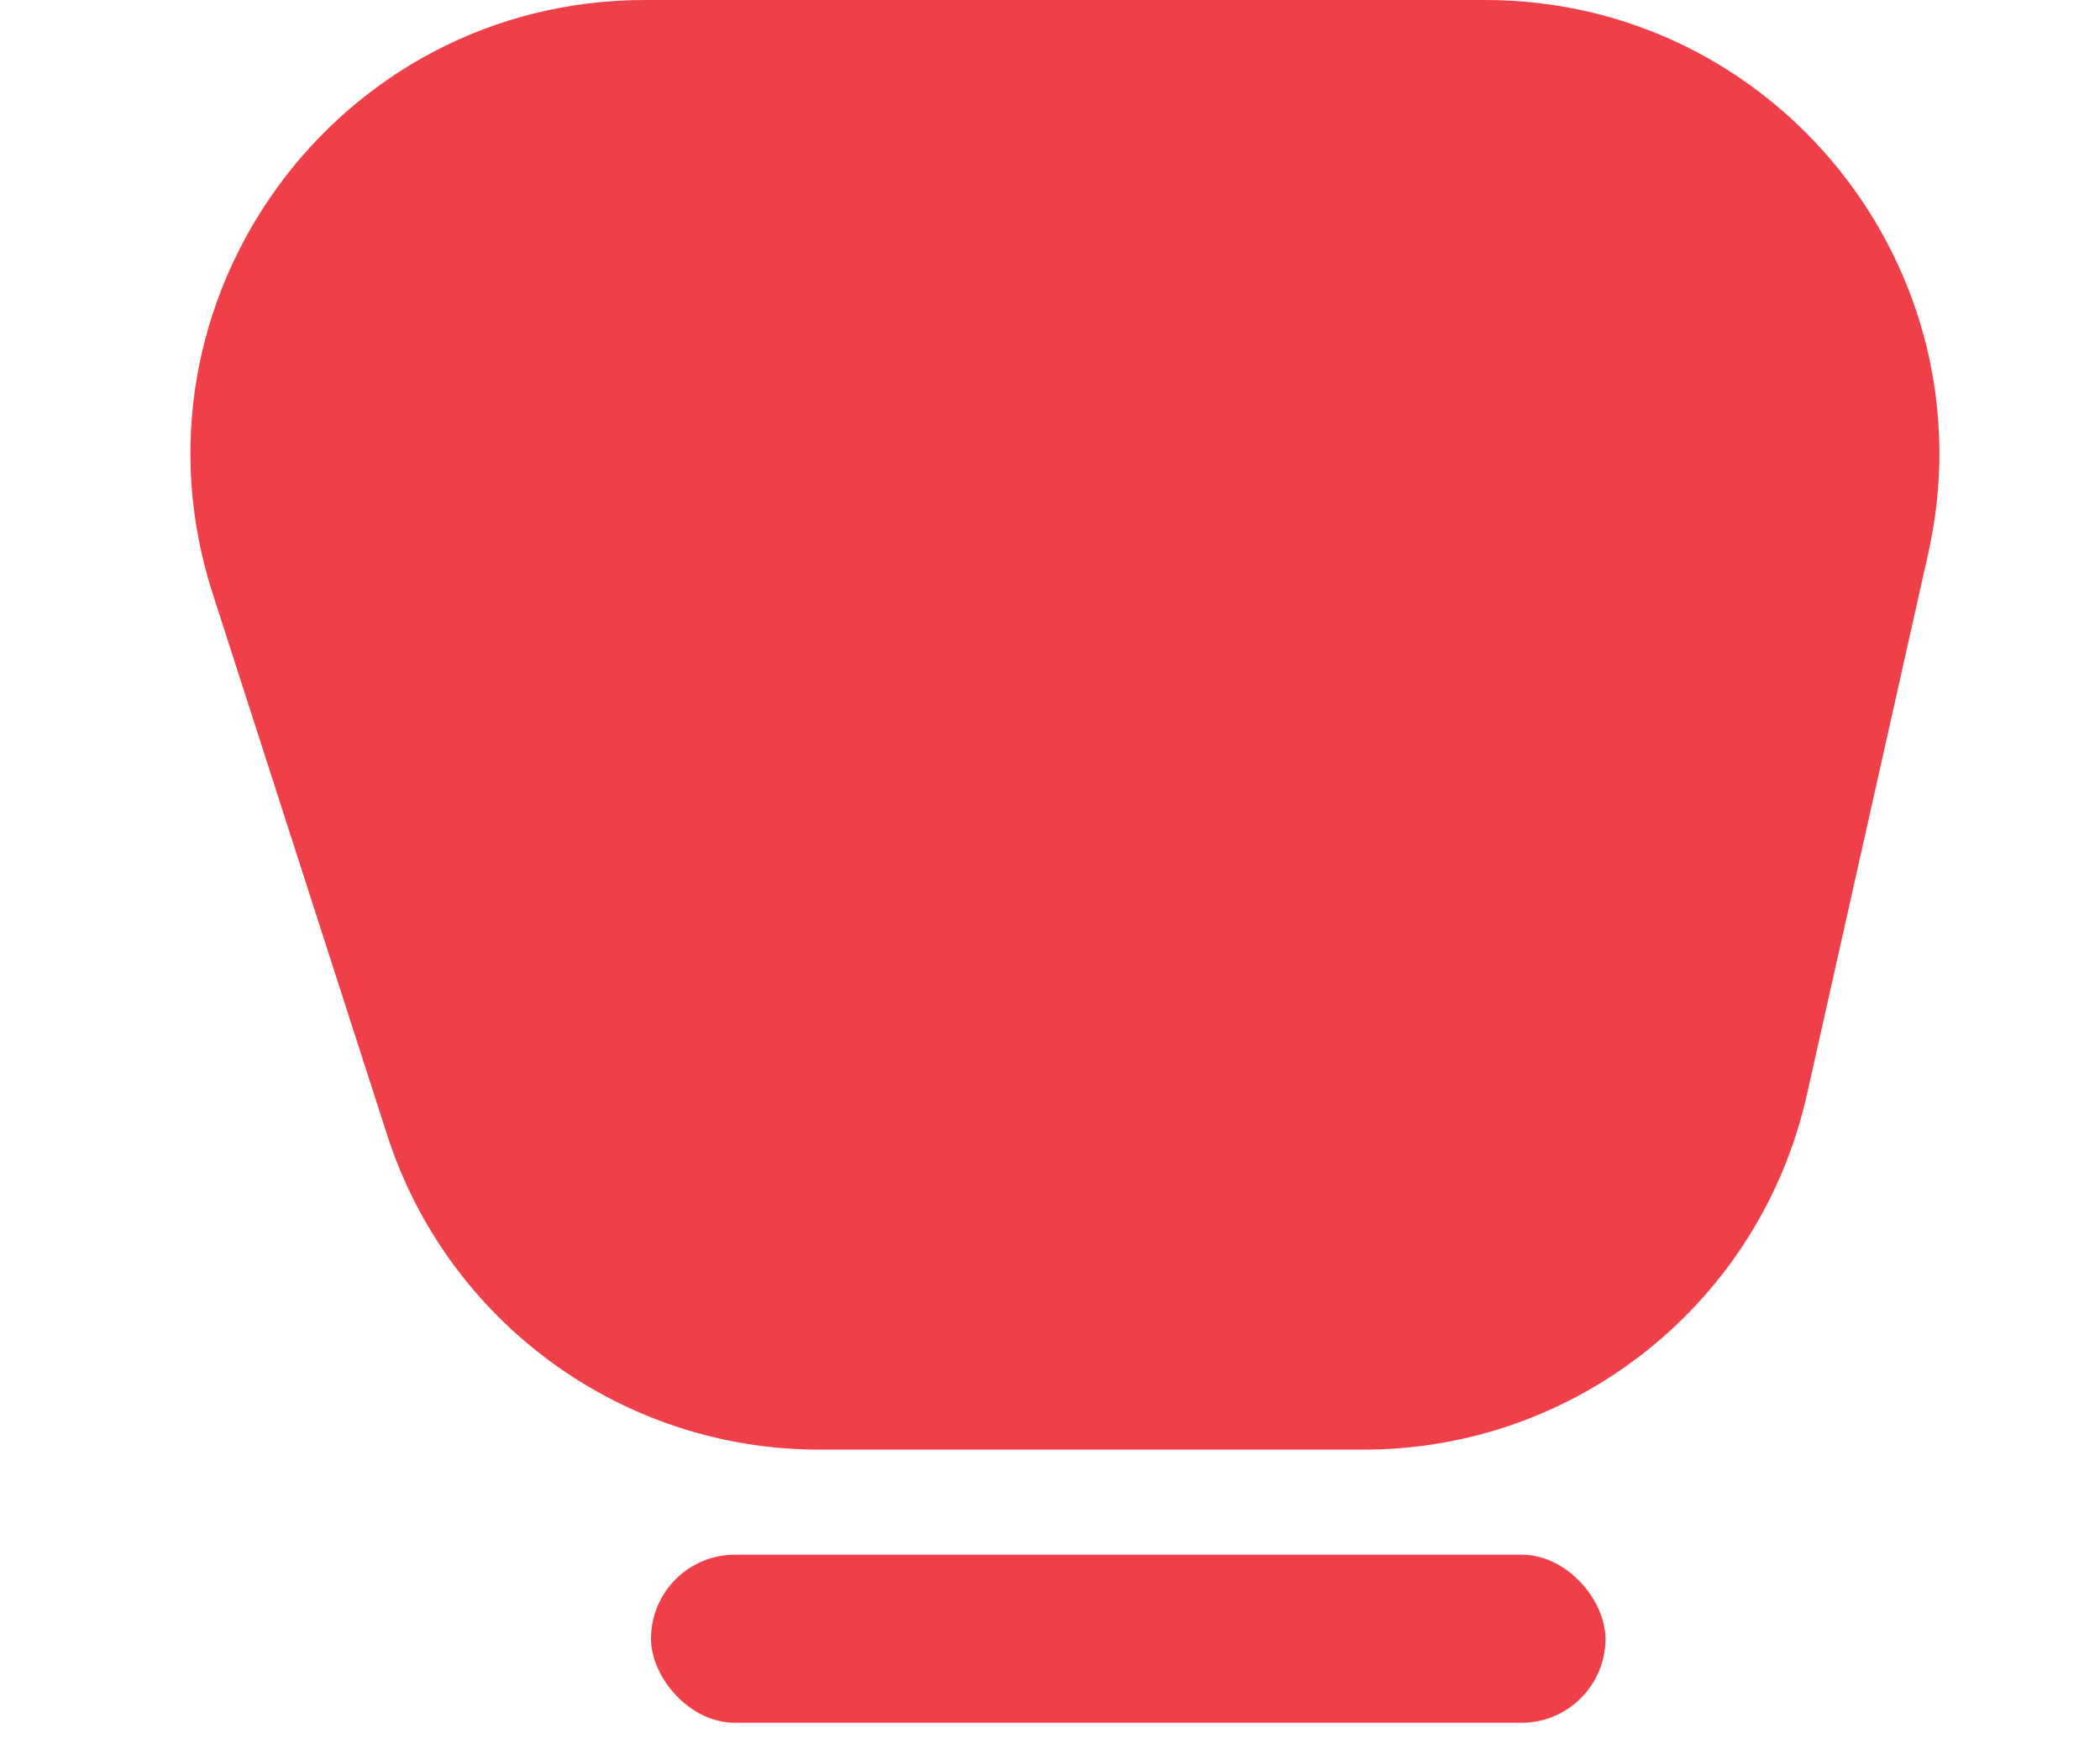 <svg width="37" height="31" viewBox="0 0 37 31" fill="none" xmlns="http://www.w3.org/2000/svg">
<path d="M3.746 10.454C2.082 5.288 5.934 0 11.361 0H26.167C31.291 0 35.094 4.75 33.974 9.75L31.835 19.288C31.016 22.942 27.773 25.538 24.029 25.538H14.434C10.961 25.538 7.885 23.298 6.82 19.992L3.746 10.454Z" fill="#EF404A"/>
<rect x="11.47" y="27.389" width="16.817" height="2.961" rx="1.48" fill="#EF404A"/>
</svg>
